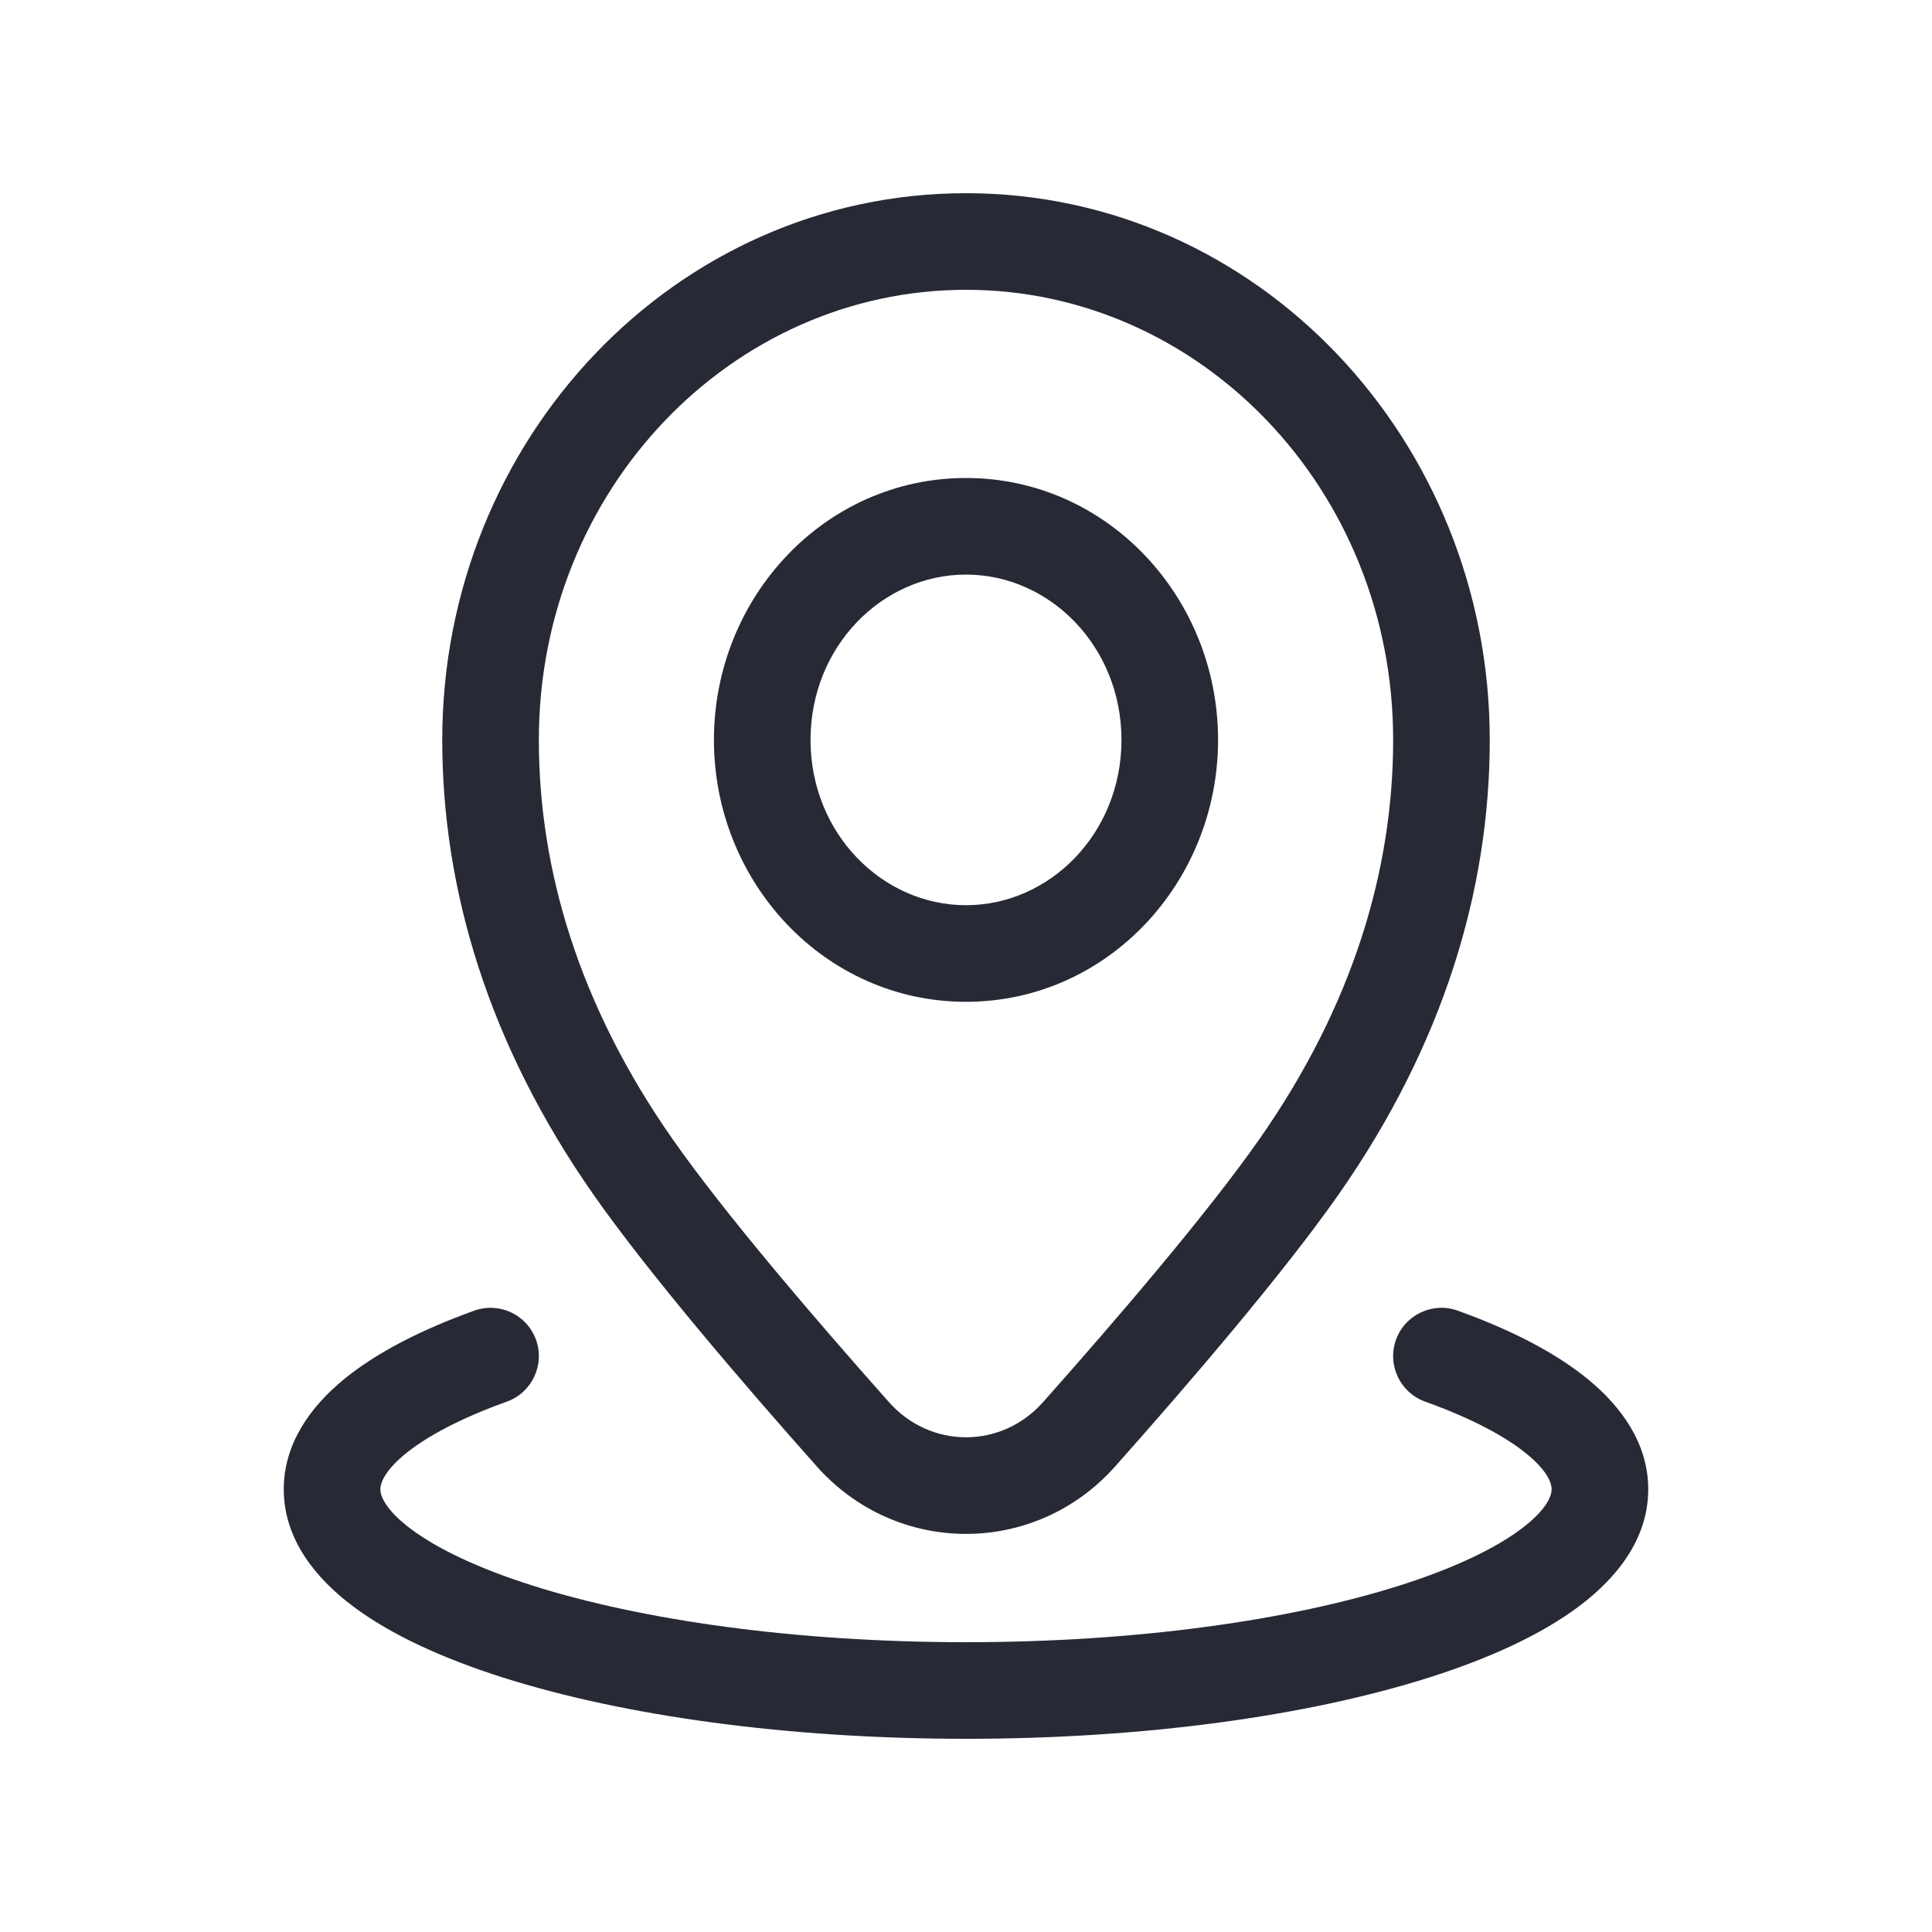 <svg width="32" height="32" viewBox="0 0 32 32" fill="none" xmlns="http://www.w3.org/2000/svg">
<path fill-rule="evenodd" clip-rule="evenodd" d="M16 4.8C12.128 4.8 8.925 8.102 8.925 12.255C8.925 14.392 9.581 16.641 11.144 18.873C12.002 20.099 13.501 21.848 14.724 23.224C15.413 24 16.587 24 17.276 23.224C18.499 21.848 19.997 20.099 20.856 18.873C22.419 16.641 23.075 14.392 23.075 12.255C23.075 8.102 19.872 4.8 16 4.8ZM7.325 12.255C7.325 7.29 11.174 3.2 16 3.2C20.826 3.2 24.675 7.29 24.675 12.255C24.675 14.739 23.907 17.305 22.167 19.791C21.248 21.102 19.692 22.915 18.471 24.288C17.146 25.779 14.854 25.779 13.528 24.288C12.308 22.915 10.752 21.102 9.833 19.791C8.093 17.305 7.325 14.739 7.325 12.255ZM16 9.517C14.613 9.517 13.425 10.707 13.425 12.255C13.425 13.804 14.613 14.993 16 14.993C17.387 14.993 18.575 13.804 18.575 12.255C18.575 10.707 17.387 9.517 16 9.517ZM11.825 12.255C11.825 9.896 13.659 7.917 16 7.917C18.341 7.917 20.175 9.896 20.175 12.255C20.175 14.615 18.341 16.593 16 16.593C13.659 16.593 11.825 14.615 11.825 12.255ZM8.878 22.191C9.027 22.607 8.811 23.065 8.396 23.215C7.624 23.492 7.062 23.794 6.708 24.085C6.348 24.382 6.3 24.582 6.3 24.667C6.3 24.759 6.36 24.99 6.805 25.324C7.237 25.648 7.912 25.974 8.817 26.261C10.62 26.833 13.159 27.2 16 27.2C18.841 27.2 21.38 26.833 23.183 26.261C24.088 25.974 24.763 25.648 25.195 25.324C25.64 24.99 25.7 24.759 25.7 24.667C25.7 24.582 25.652 24.382 25.292 24.085C24.938 23.794 24.376 23.492 23.604 23.215C23.188 23.065 22.973 22.607 23.122 22.191C23.272 21.775 23.73 21.559 24.146 21.709C25.008 22.019 25.758 22.397 26.308 22.85C26.852 23.298 27.3 23.906 27.3 24.667C27.3 25.494 26.773 26.14 26.155 26.604C25.524 27.078 24.661 27.471 23.667 27.786C21.669 28.42 18.958 28.8 16 28.8C13.042 28.8 10.331 28.42 8.333 27.786C7.339 27.471 6.476 27.078 5.845 26.604C5.227 26.14 4.7 25.494 4.7 24.667C4.7 23.906 5.147 23.298 5.691 22.85C6.242 22.397 6.992 22.019 7.854 21.709C8.27 21.559 8.728 21.775 8.878 22.191Z" fill="#272A35"/>
</svg>
